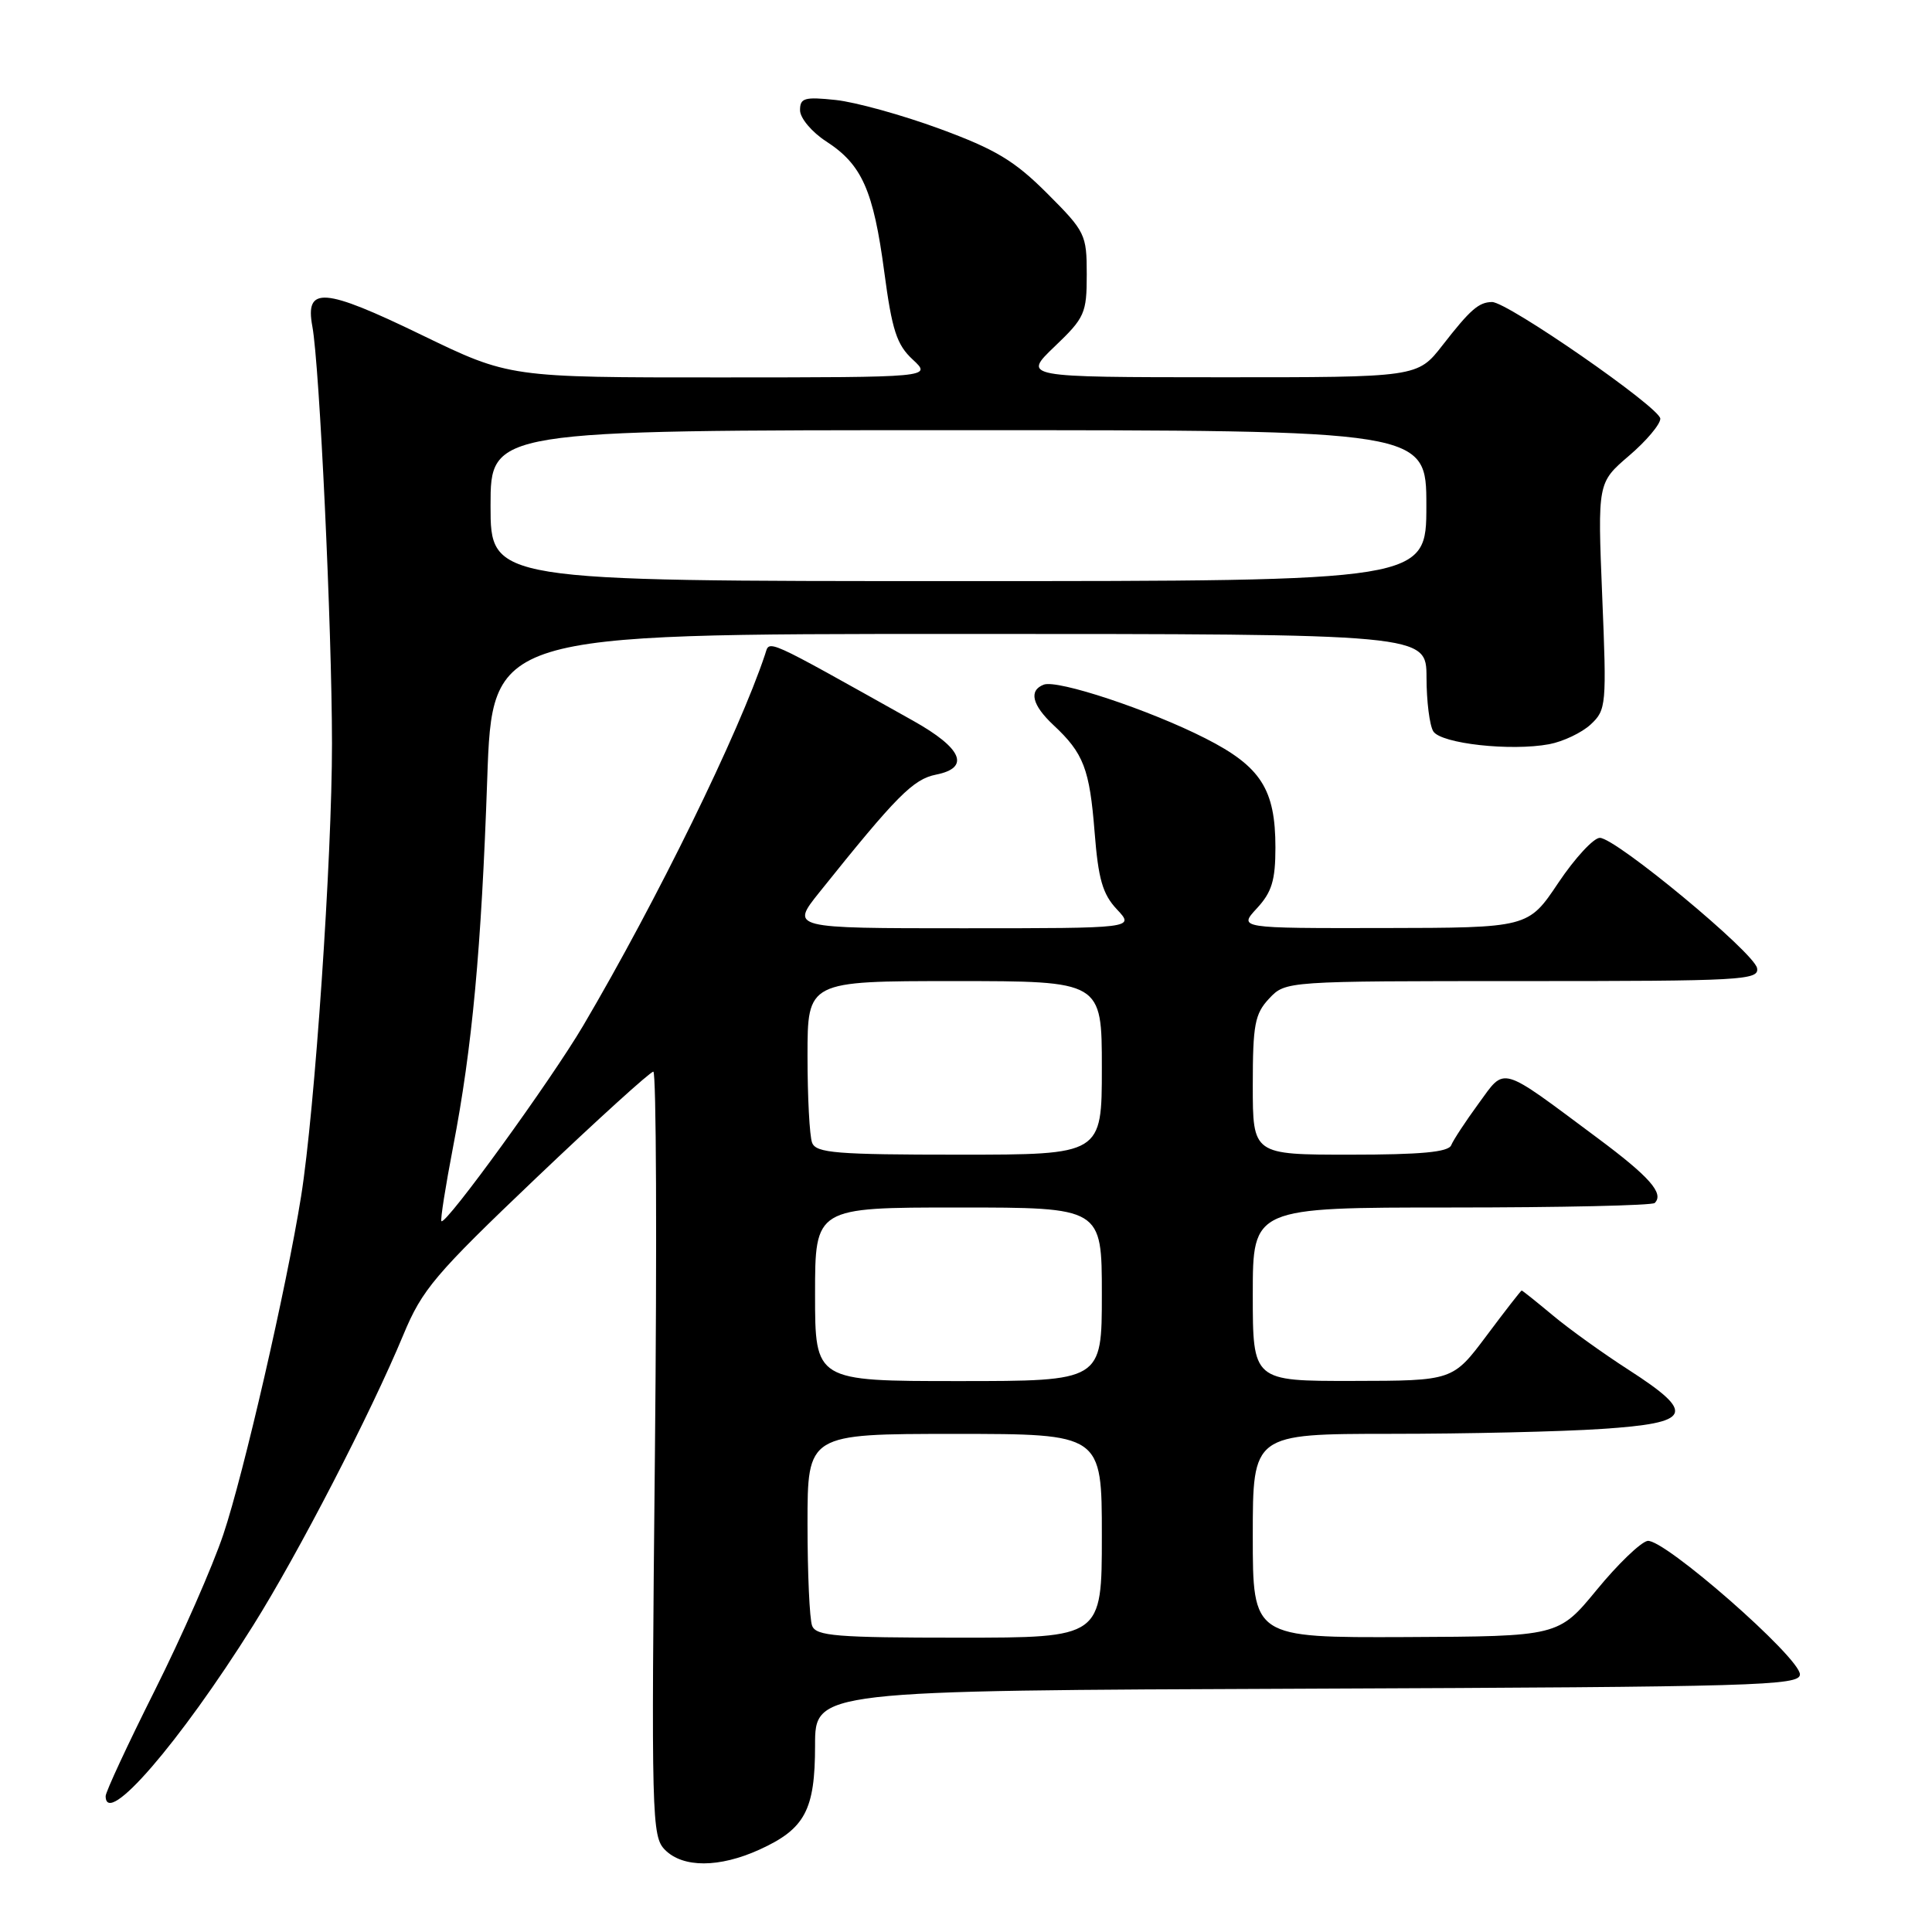 <?xml version="1.0" encoding="UTF-8" standalone="no"?>
<!DOCTYPE svg PUBLIC "-//W3C//DTD SVG 1.1//EN" "http://www.w3.org/Graphics/SVG/1.1/DTD/svg11.dtd" >
<svg xmlns="http://www.w3.org/2000/svg" xmlns:xlink="http://www.w3.org/1999/xlink" version="1.1" viewBox="0 0 256 256">
 <g >
 <path fill="currentColor"
d=" M 100.62 245.09 C 106.67 242.34 108.00 239.85 108.00 231.28 C 108.00 224.01 108.00 224.01 173.25 223.76 C 232.85 223.52 238.50 223.36 238.50 221.87 C 238.50 219.62 220.40 203.78 218.30 204.18 C 217.38 204.36 214.35 207.28 211.57 210.67 C 206.50 216.83 206.50 216.83 186.25 216.92 C 166.00 217.00 166.00 217.00 166.00 203.50 C 166.00 190.00 166.00 190.00 184.25 189.99 C 194.29 189.99 206.89 189.70 212.25 189.34 C 224.21 188.55 224.78 187.30 215.83 181.53 C 212.44 179.35 207.90 176.09 205.74 174.28 C 203.58 172.48 201.73 171.00 201.63 171.00 C 201.53 171.00 199.44 173.69 196.98 176.98 C 192.50 182.96 192.50 182.96 179.25 182.98 C 166.00 183.00 166.00 183.00 166.00 171.50 C 166.00 160.00 166.00 160.00 192.33 160.00 C 206.82 160.00 218.94 159.73 219.26 159.40 C 220.53 158.14 218.58 155.93 211.66 150.78 C 198.56 141.03 199.52 141.30 195.91 146.24 C 194.20 148.58 192.57 151.06 192.29 151.75 C 191.92 152.66 188.27 153.00 178.89 153.00 C 166.00 153.00 166.00 153.00 166.00 143.81 C 166.00 135.76 166.27 134.34 168.17 132.31 C 170.35 130.00 170.35 130.00 201.75 130.00 C 230.87 130.00 233.12 129.88 232.82 128.28 C 232.42 126.21 214.13 111.05 211.99 111.02 C 211.17 111.01 208.69 113.69 206.49 116.97 C 202.50 122.94 202.50 122.94 183.30 122.97 C 164.10 123.00 164.10 123.00 166.55 120.35 C 168.52 118.22 169.00 116.65 169.00 112.30 C 169.00 104.58 167.07 101.57 159.73 97.84 C 152.32 94.07 140.12 90.02 138.30 90.72 C 136.29 91.49 136.75 93.42 139.59 96.08 C 143.59 99.81 144.38 101.89 145.04 110.25 C 145.53 116.49 146.10 118.48 148.00 120.50 C 150.35 123.00 150.35 123.00 127.55 123.00 C 104.76 123.00 104.76 123.00 108.56 118.25 C 118.82 105.44 120.99 103.25 124.04 102.64 C 128.61 101.73 127.51 99.15 120.99 95.50 C 100.96 84.29 102.02 84.76 101.38 86.70 C 97.88 97.19 87.06 119.28 77.29 135.88 C 73.01 143.15 59.05 162.40 58.49 161.81 C 58.33 161.64 59.03 157.22 60.03 152.00 C 62.57 138.84 63.78 125.75 64.56 103.25 C 65.23 84.00 65.23 84.00 127.12 84.00 C 189.00 84.00 189.00 84.00 189.02 89.75 C 189.02 92.91 189.43 96.13 189.92 96.91 C 190.95 98.54 200.20 99.56 205.28 98.61 C 207.13 98.26 209.61 97.08 210.78 95.99 C 212.84 94.07 212.90 93.43 212.30 78.98 C 211.69 63.96 211.69 63.96 215.84 60.40 C 218.13 58.45 220.00 56.23 220.00 55.48 C 220.00 54.04 199.74 39.99 197.70 40.02 C 195.94 40.04 194.82 41.02 191.14 45.75 C 187.83 50.00 187.83 50.00 161.67 49.99 C 135.50 49.98 135.50 49.98 139.75 45.91 C 143.74 42.10 144.00 41.51 144.00 36.36 C 144.00 31.07 143.81 30.68 138.75 25.62 C 134.42 21.29 131.92 19.79 124.50 17.06 C 119.55 15.24 113.36 13.53 110.75 13.25 C 106.59 12.81 106.00 12.98 106.01 14.62 C 106.02 15.66 107.58 17.51 109.48 18.74 C 114.21 21.80 115.73 25.21 117.17 36.03 C 118.20 43.77 118.82 45.68 120.94 47.64 C 123.48 50.00 123.48 50.00 95.49 50.01 C 67.50 50.02 67.50 50.02 55.84 44.37 C 42.89 38.09 40.39 37.90 41.39 43.26 C 42.34 48.39 43.98 83.13 43.99 98.50 C 44.00 113.63 41.71 147.18 39.90 158.50 C 37.96 170.63 32.29 195.29 29.60 203.30 C 28.18 207.54 24.09 216.84 20.51 223.99 C 16.93 231.13 14.00 237.43 14.00 237.99 C 14.00 242.25 23.76 230.97 33.52 215.42 C 39.50 205.90 49.11 187.31 53.45 176.86 C 55.94 170.86 57.64 168.86 71.02 156.11 C 79.17 148.35 86.17 142.00 86.57 142.00 C 86.96 142.00 87.06 164.78 86.78 192.63 C 86.29 241.10 86.35 243.35 88.13 245.13 C 90.51 247.51 95.31 247.50 100.62 245.09 Z  M 107.61 215.42 C 107.27 214.55 107.00 208.47 107.00 201.92 C 107.00 190.00 107.00 190.00 126.50 190.00 C 146.00 190.00 146.00 190.00 146.00 203.50 C 146.00 217.00 146.00 217.00 127.11 217.00 C 110.80 217.00 108.13 216.78 107.61 215.42 Z  M 108.00 171.50 C 108.00 160.00 108.00 160.00 127.00 160.00 C 146.00 160.00 146.00 160.00 146.00 171.50 C 146.00 183.00 146.00 183.00 127.00 183.00 C 108.00 183.00 108.00 183.00 108.00 171.50 Z  M 107.61 151.42 C 107.27 150.55 107.00 145.37 107.00 139.92 C 107.00 130.00 107.00 130.00 126.50 130.00 C 146.00 130.00 146.00 130.00 146.00 141.50 C 146.00 153.00 146.00 153.00 127.11 153.00 C 110.80 153.00 108.13 152.78 107.61 151.42 Z  M 65.00 67.00 C 65.00 57.00 65.00 57.00 127.00 57.00 C 189.00 57.00 189.00 57.00 189.00 67.00 C 189.00 77.00 189.00 77.00 127.00 77.00 C 65.00 77.00 65.00 77.00 65.00 67.00 Z "/>
</g>
</svg>